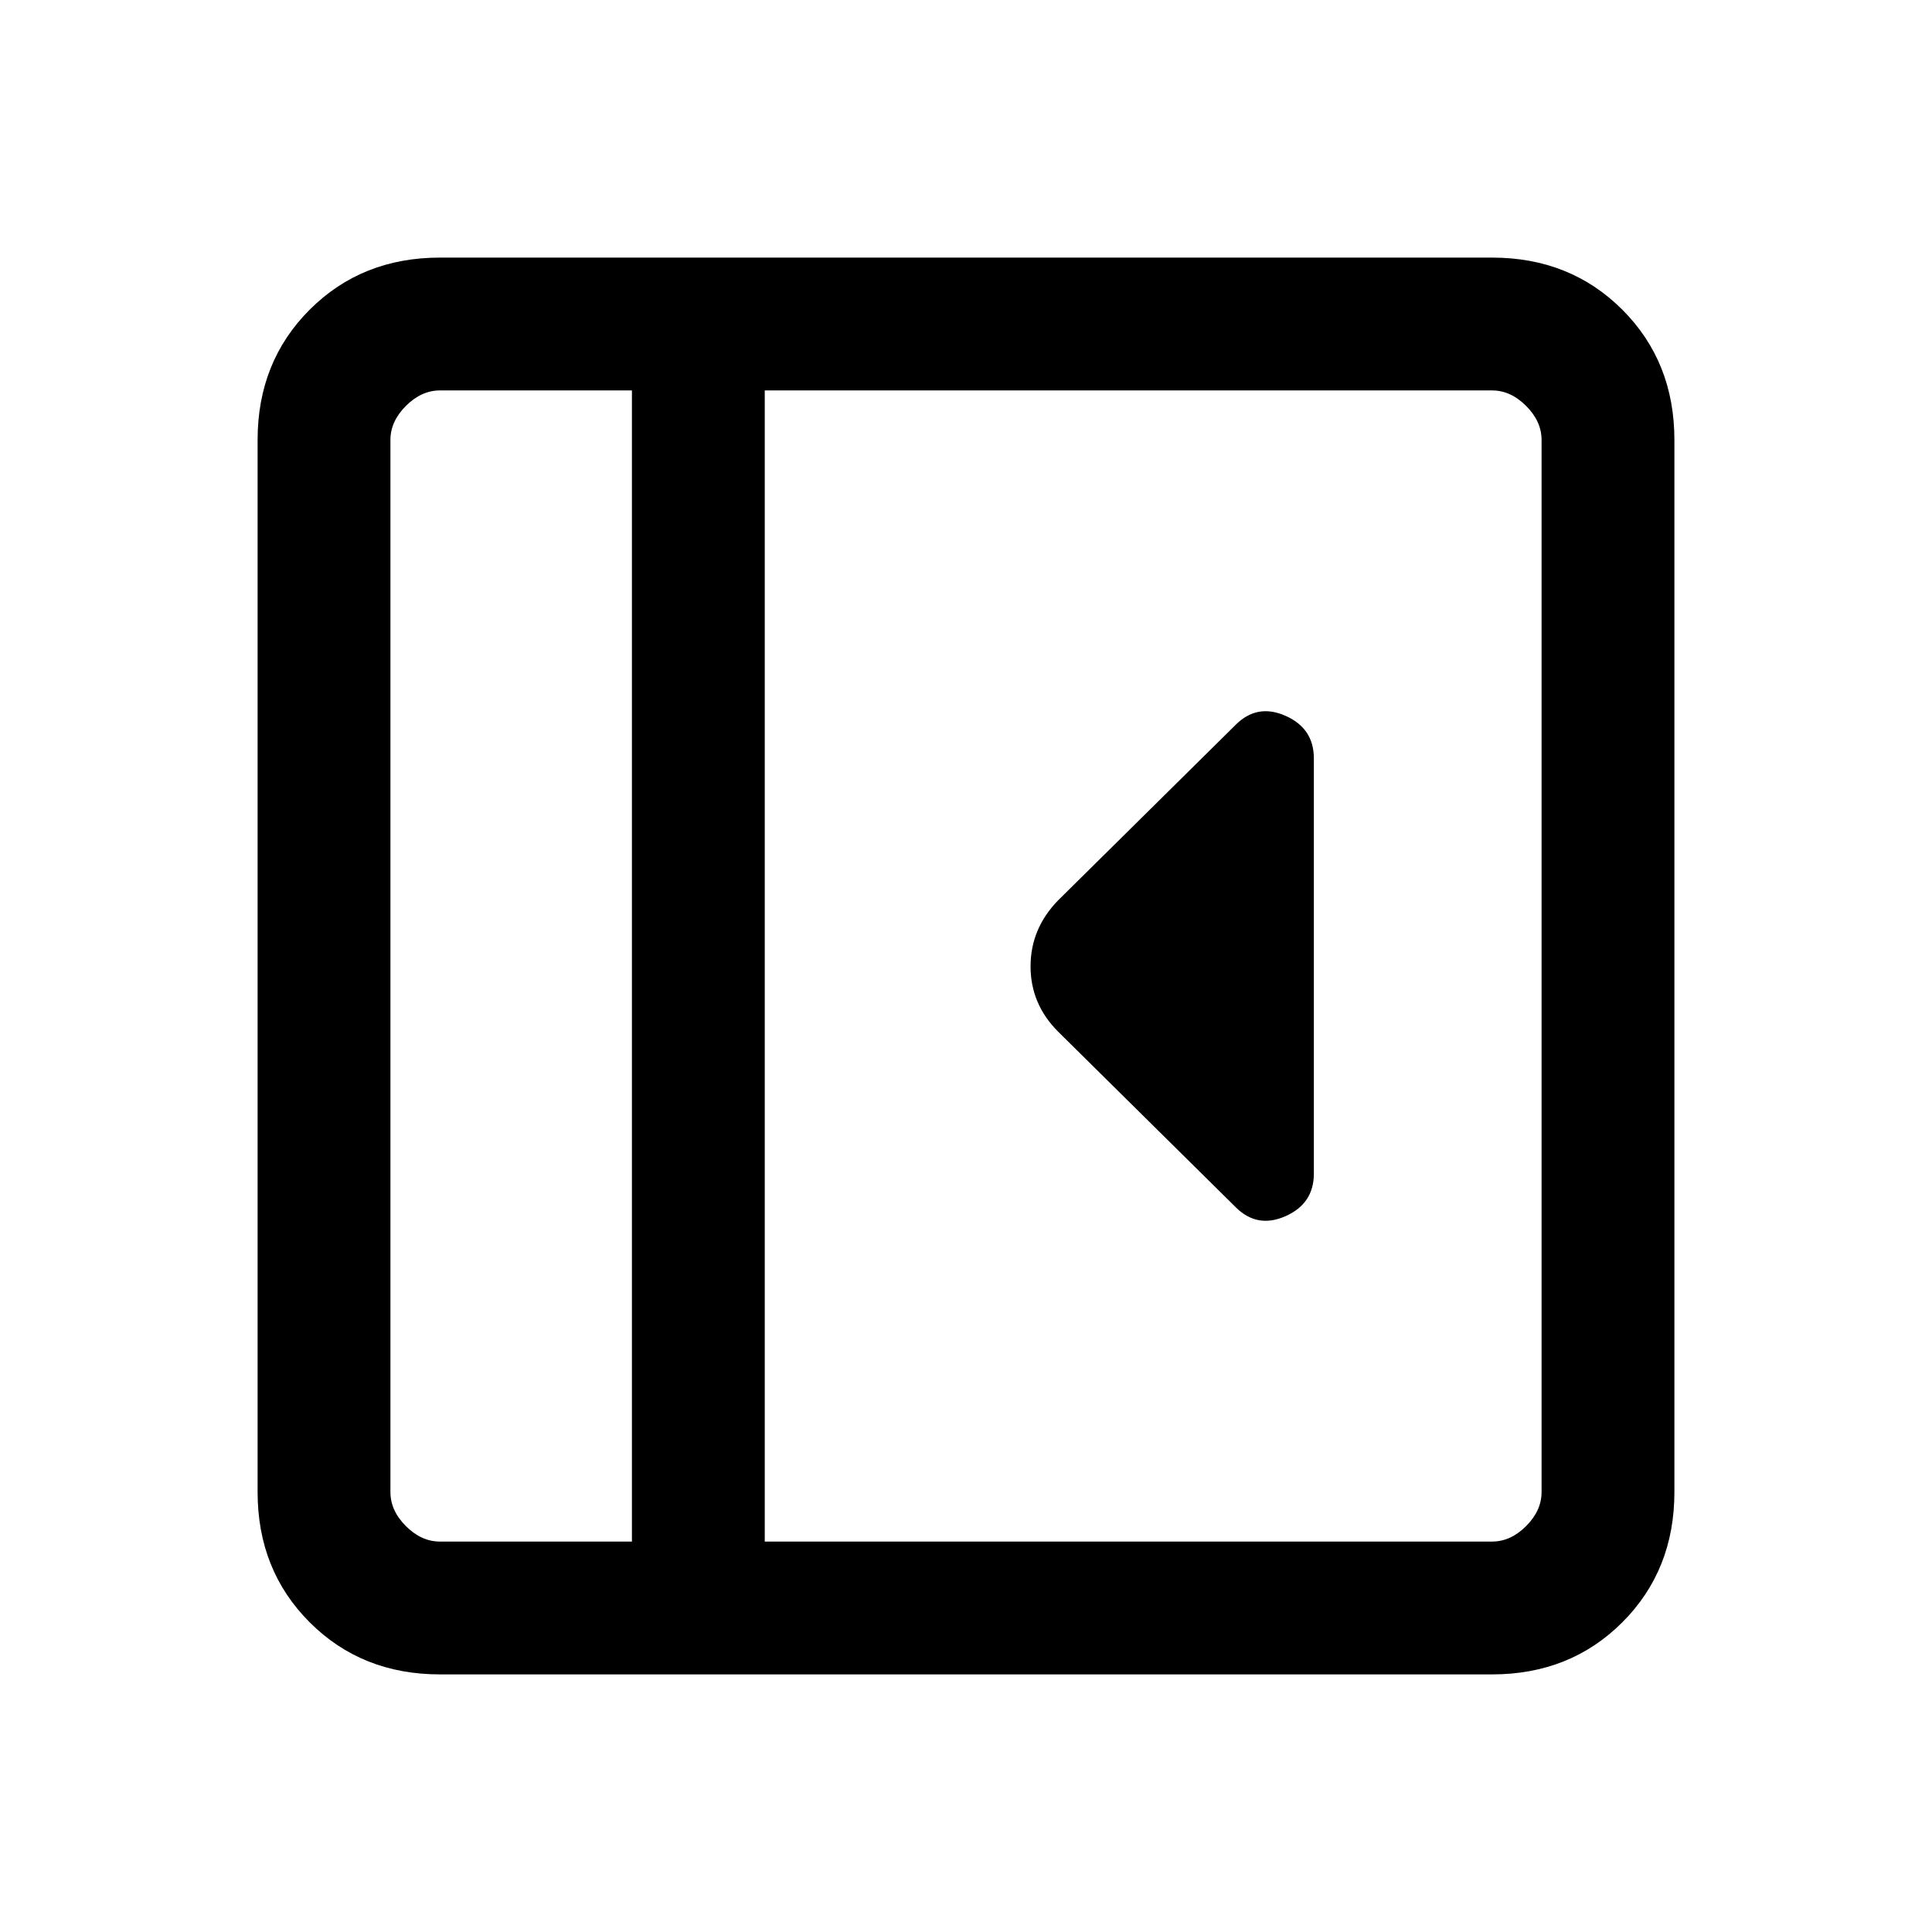 <svg xmlns="http://www.w3.org/2000/svg" height="24" viewBox="0 -960 960 960" width="24"><path d="M652.85-376.85v-206.3q0-14.93-14.08-21.16T614-599.85l-88.23 87.23q-13.69 14.06-13.69 32.8 0 18.74 13.69 32.44L614-360.15q10.69 10.69 24.77 4.46 14.08-6.23 14.08-21.16ZM218.62-128q-38.85 0-64.74-25.88Q128-179.77 128-218.62v-522.76q0-38.85 25.88-64.74Q179.77-832 218.62-832h522.76q38.85 0 64.74 25.88Q832-780.23 832-741.38v522.76q0 38.85-25.88 64.74Q780.23-128 741.38-128H218.62ZM314-194v-572h-95.38q-9.24 0-16.93 7.69-7.69 7.69-7.69 16.93v522.76q0 9.24 7.69 16.93 7.69 7.69 16.93 7.69H314Zm66 0h361.38q9.24 0 16.93-7.69 7.69-7.69 7.69-16.93v-522.76q0-9.24-7.69-16.93-7.69-7.69-16.93-7.69H380v572Zm-66 0H194h120Z"/></svg>